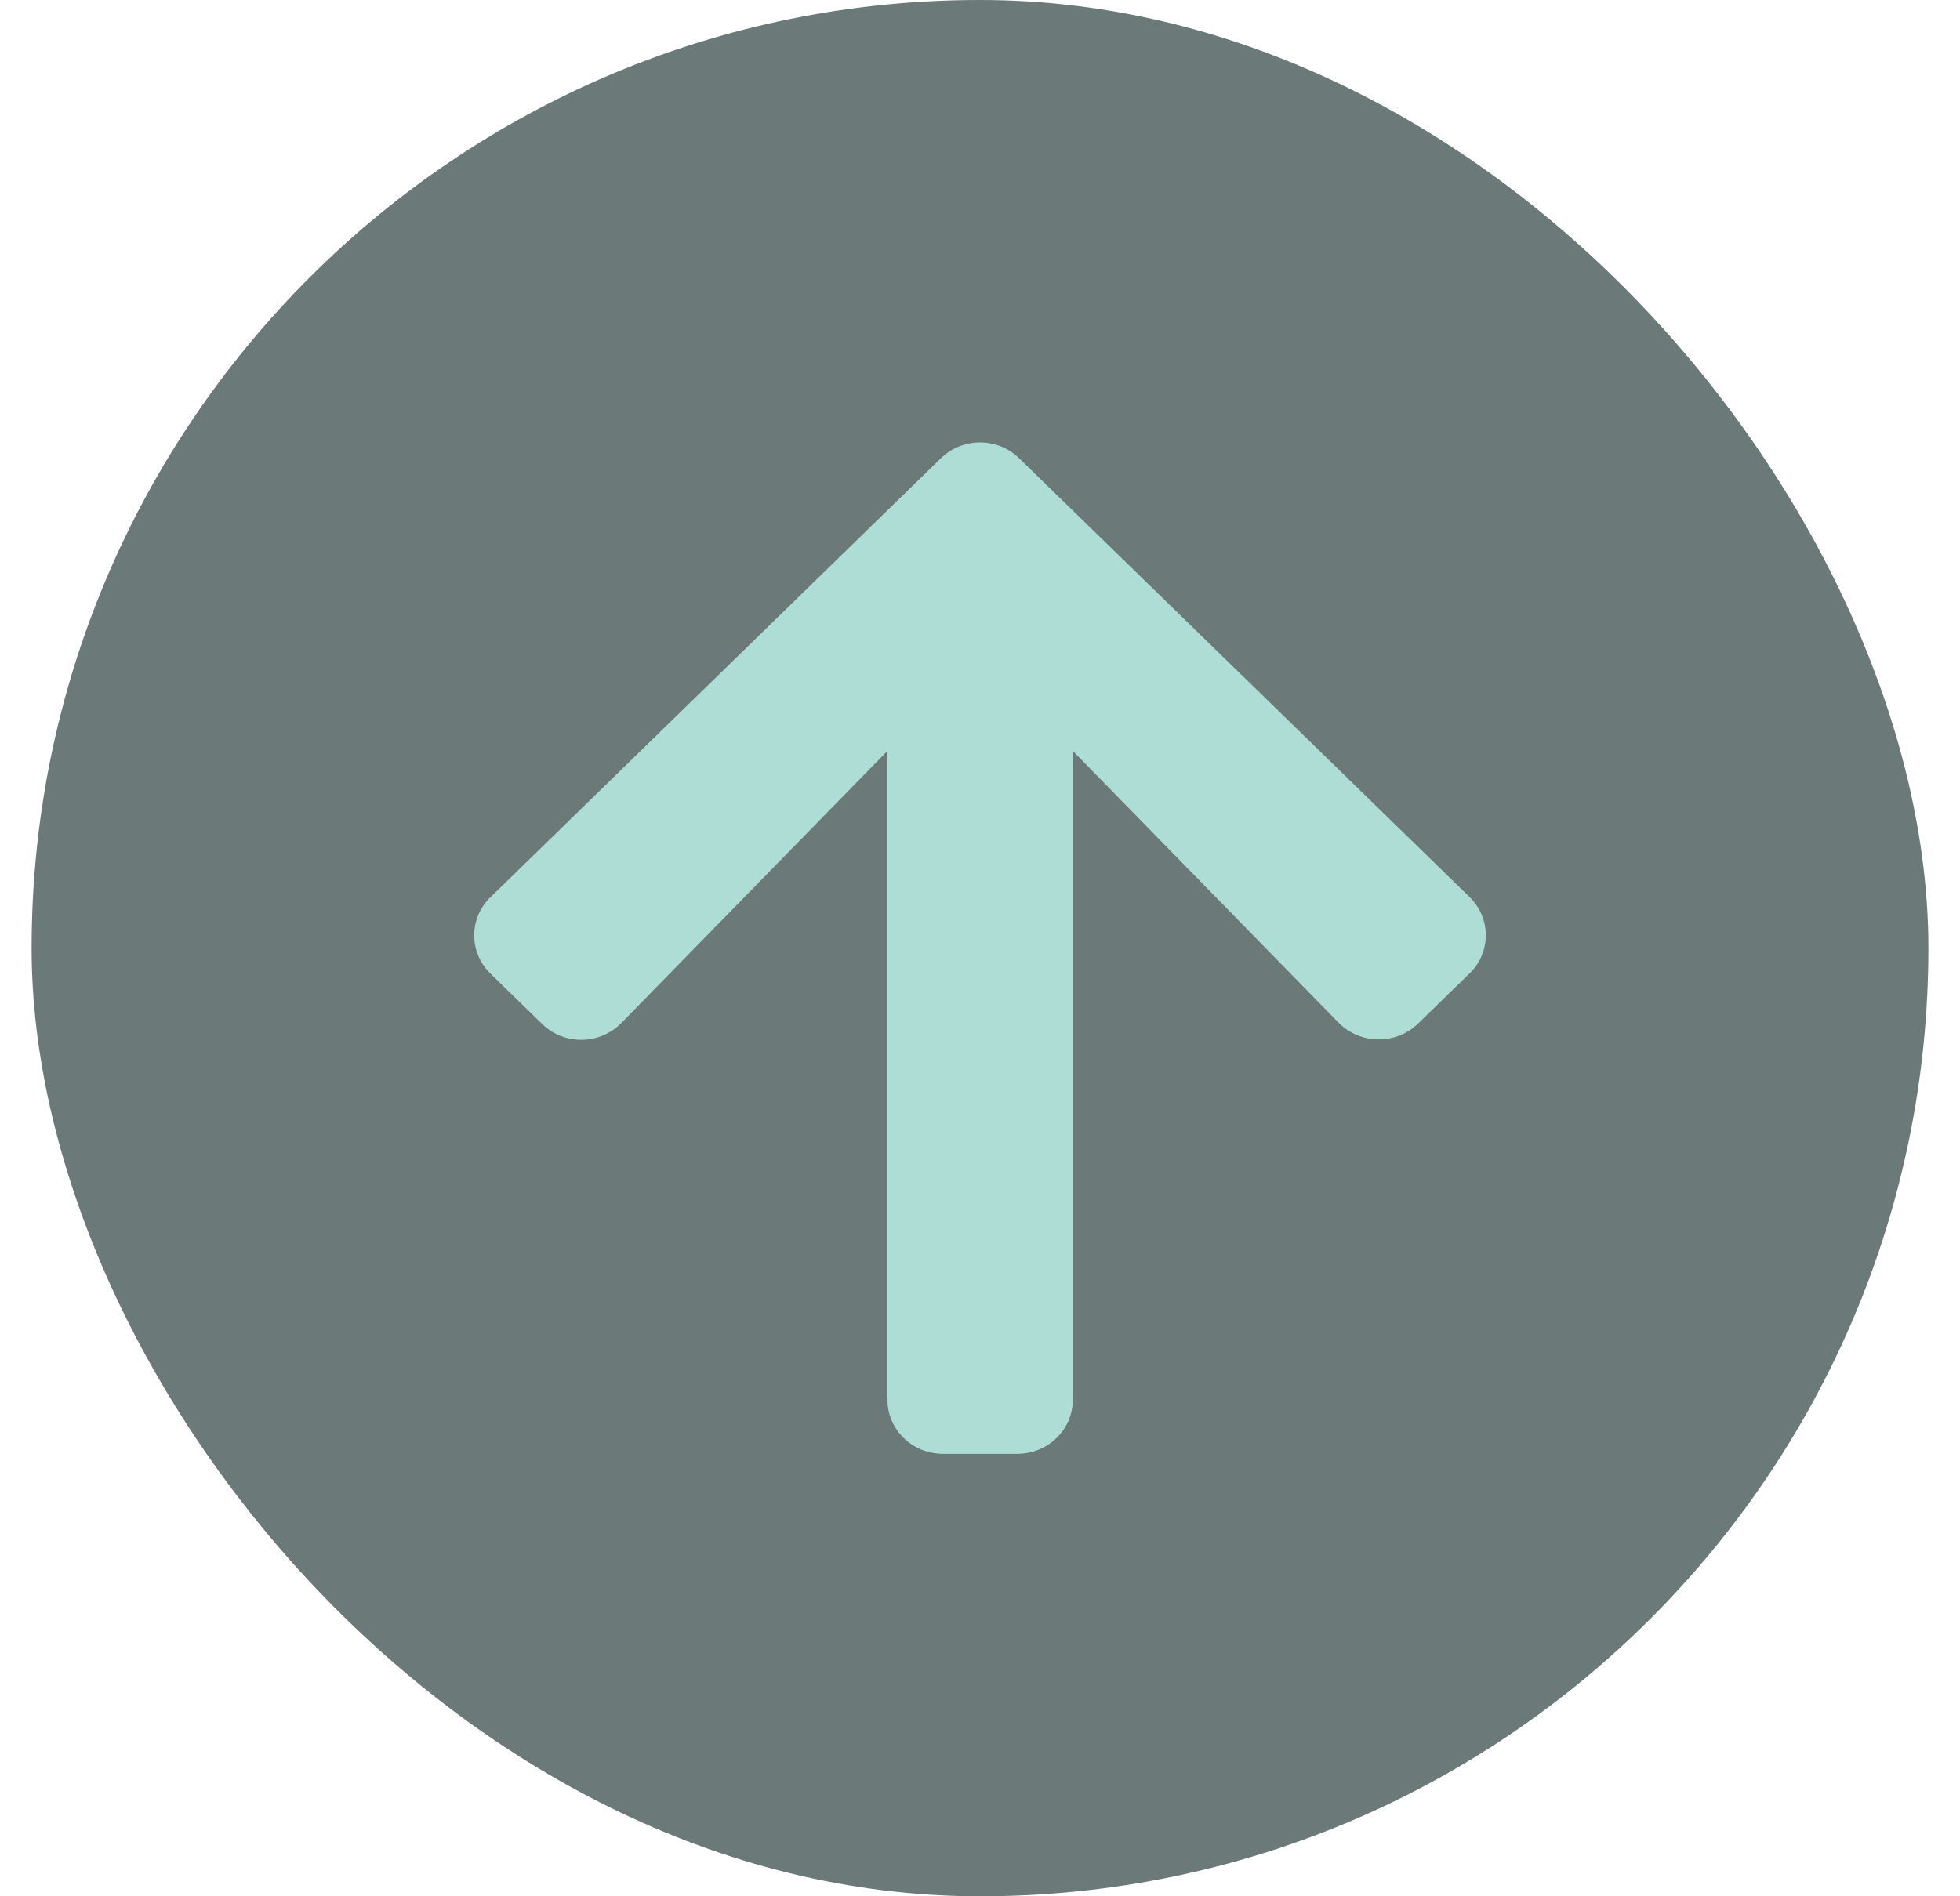 <svg width="31" height="30" viewBox="0 0 31 30" fill="none" xmlns="http://www.w3.org/2000/svg">
<rect x="0.5" width="30" height="30" rx="15" fill="#6B7978"/>
<path d="M8.572 16.197L7.758 15.404C7.414 15.069 7.414 14.526 7.758 14.194L14.879 7.252C15.223 6.916 15.78 6.916 16.121 7.252L23.242 14.19C23.586 14.526 23.586 15.069 23.242 15.401L22.428 16.194C22.08 16.533 21.512 16.526 21.171 16.179L16.968 11.88V22.143C16.968 22.618 16.576 23 16.088 23H14.915C14.428 23 14.036 22.618 14.036 22.143V11.88L9.829 16.183C9.488 16.533 8.92 16.54 8.572 16.197Z" fill="#AEDDD6"/>
</svg>

